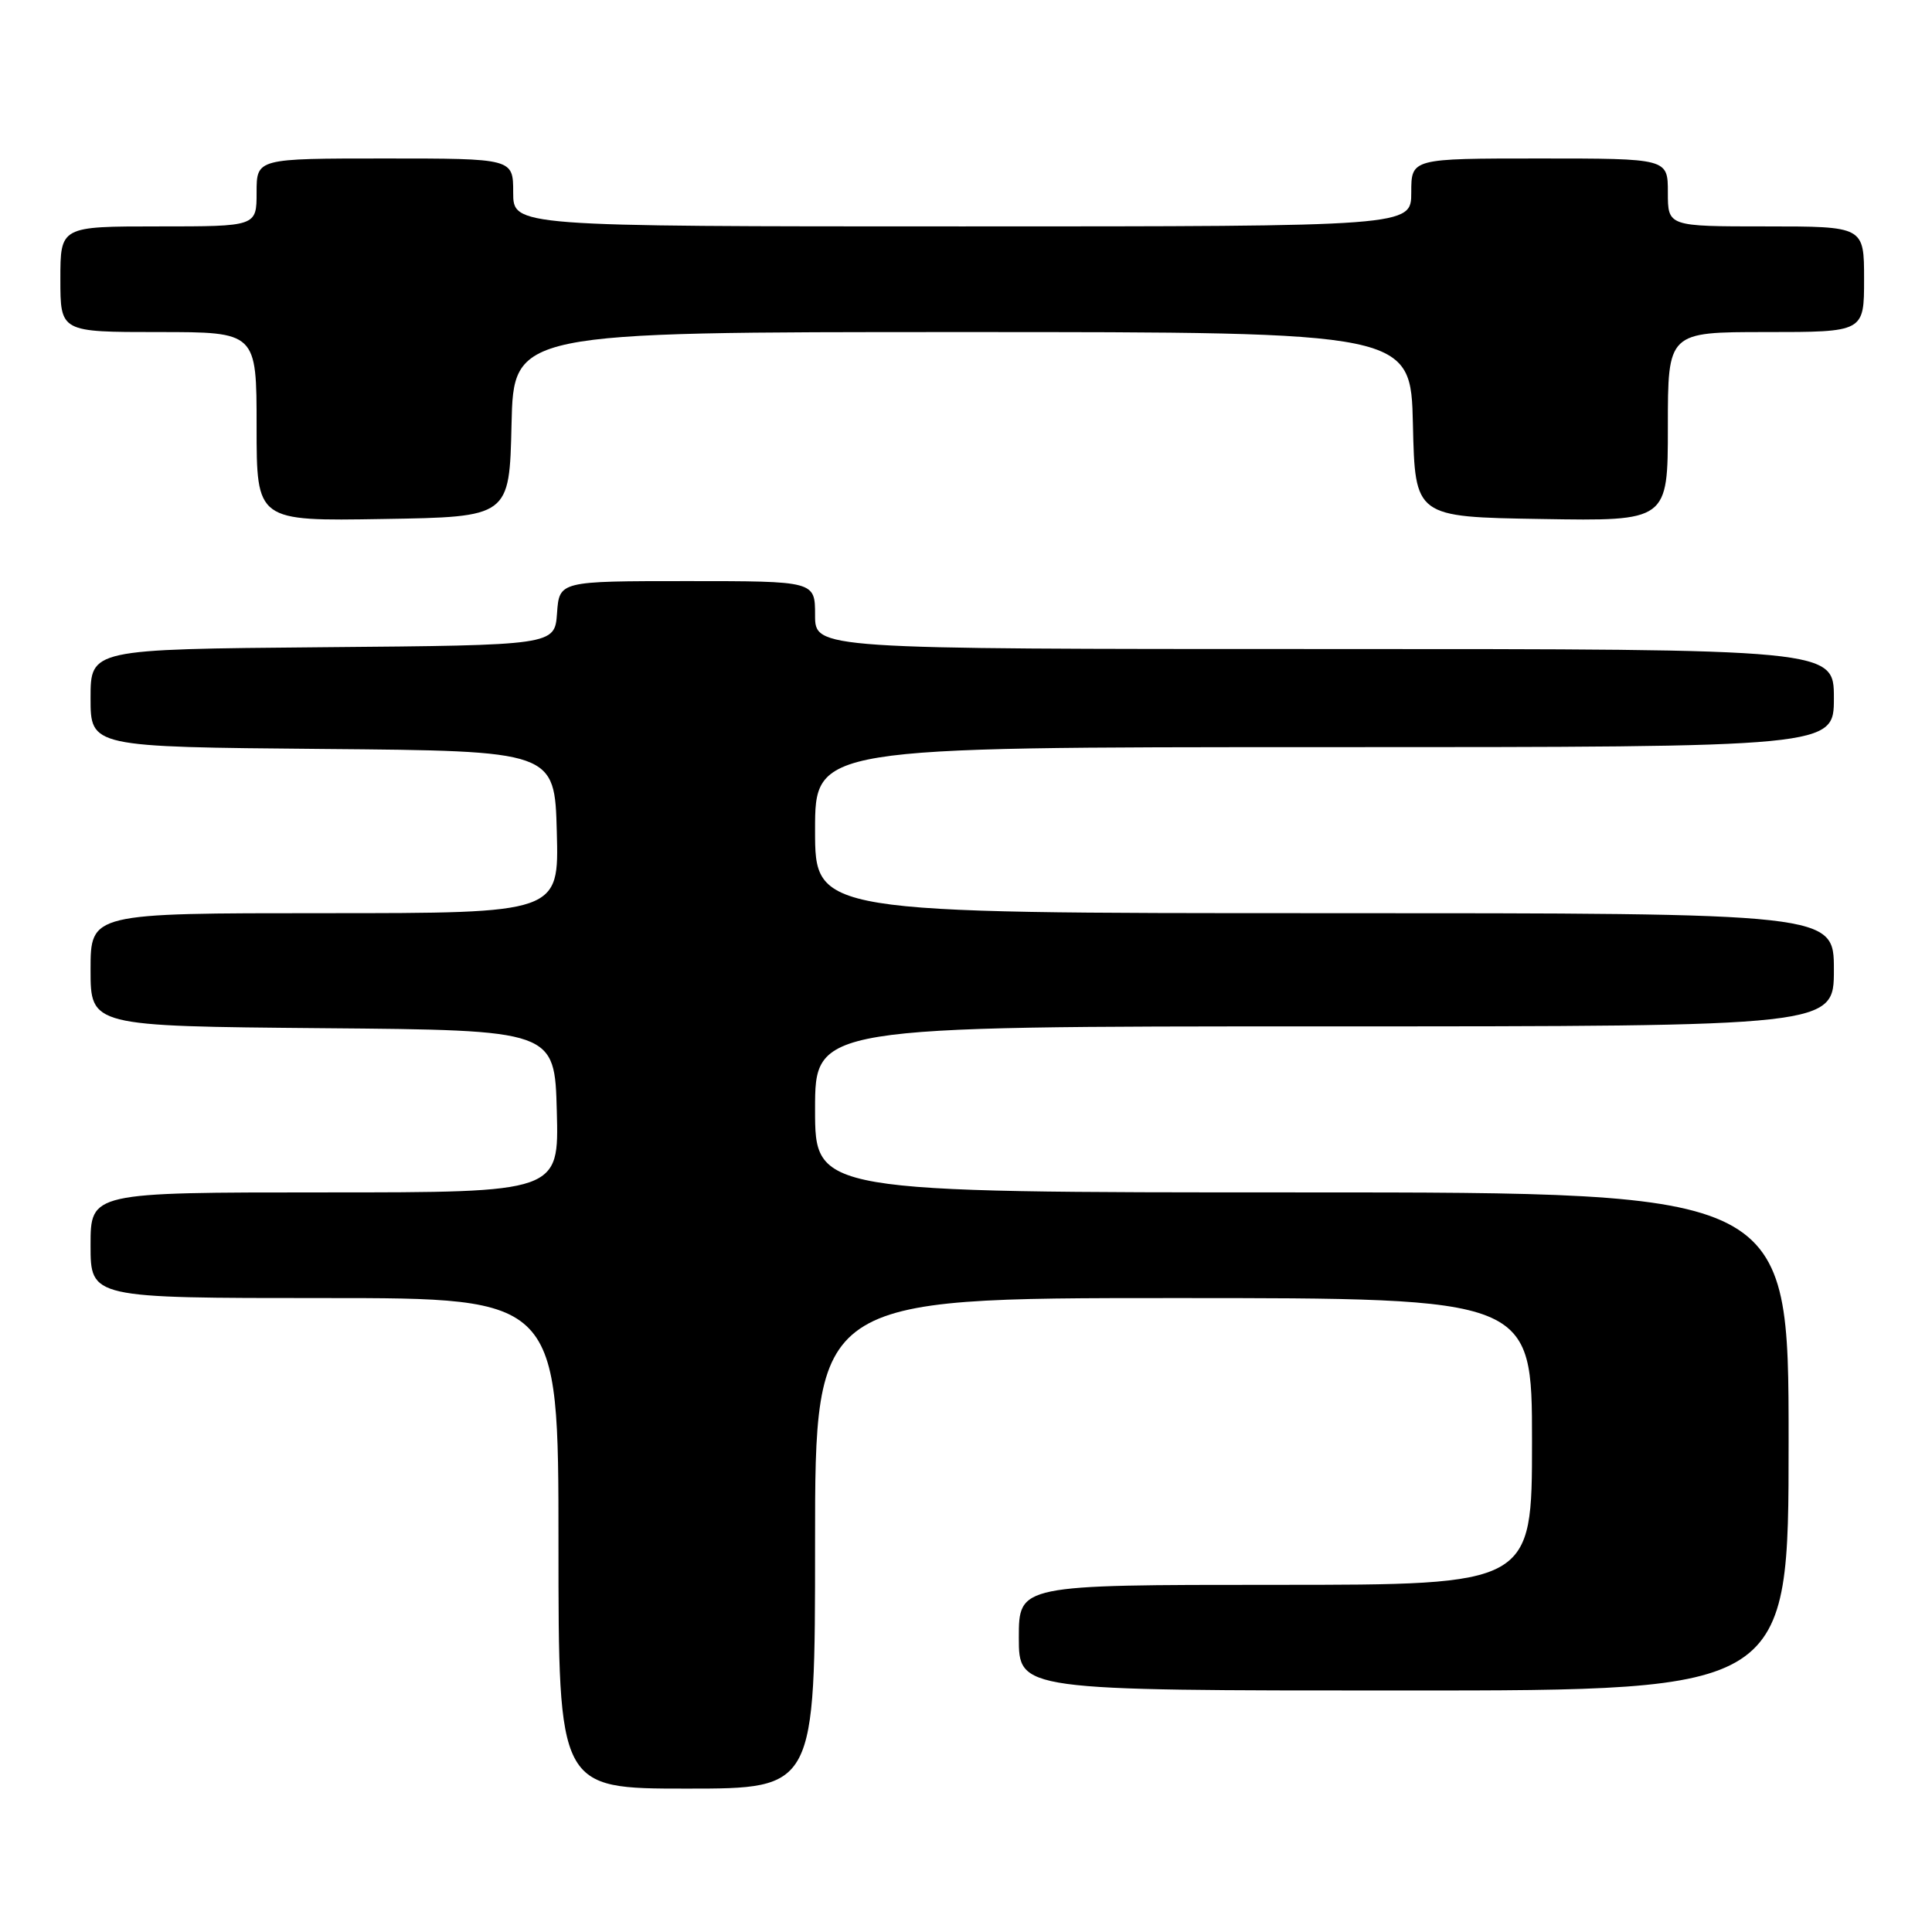 <?xml version="1.0" encoding="UTF-8" standalone="no"?>
<!DOCTYPE svg PUBLIC "-//W3C//DTD SVG 1.1//EN" "http://www.w3.org/Graphics/SVG/1.1/DTD/svg11.dtd" >
<svg xmlns="http://www.w3.org/2000/svg" xmlns:xlink="http://www.w3.org/1999/xlink" version="1.1" viewBox="0 0 256 256">
 <g >
 <path fill="currentColor"
d=" M 108.00 204.50 C 108.00 172.00 108.00 172.00 155.50 172.00 C 203.00 172.00 203.00 172.00 203.00 191.00 C 203.00 210.00 203.00 210.00 169.00 210.00 C 135.00 210.00 135.00 210.00 135.00 217.00 C 135.00 224.00 135.00 224.00 186.00 224.00 C 237.00 224.00 237.00 224.00 237.00 191.00 C 237.00 158.00 237.00 158.00 172.50 158.00 C 108.00 158.00 108.00 158.00 108.00 147.00 C 108.00 136.00 108.00 136.00 175.50 136.00 C 243.00 136.00 243.00 136.00 243.00 128.50 C 243.00 121.00 243.00 121.00 175.50 121.00 C 108.00 121.00 108.00 121.00 108.00 110.00 C 108.00 99.00 108.00 99.00 175.50 99.00 C 243.00 99.00 243.00 99.00 243.00 92.50 C 243.00 86.00 243.00 86.00 175.50 86.00 C 108.00 86.00 108.00 86.00 108.00 81.50 C 108.00 77.00 108.00 77.00 91.06 77.00 C 74.11 77.00 74.11 77.00 73.81 81.25 C 73.50 85.50 73.50 85.50 42.75 85.76 C 12.00 86.03 12.00 86.03 12.00 92.50 C 12.00 98.97 12.00 98.97 42.75 99.24 C 73.50 99.50 73.50 99.50 73.78 110.25 C 74.07 121.00 74.07 121.00 43.03 121.00 C 12.00 121.00 12.00 121.00 12.00 128.49 C 12.00 135.97 12.00 135.97 42.75 136.24 C 73.50 136.50 73.50 136.50 73.78 147.25 C 74.07 158.00 74.07 158.00 43.03 158.00 C 12.00 158.00 12.00 158.00 12.00 165.00 C 12.00 172.00 12.00 172.00 43.00 172.00 C 74.00 172.00 74.00 172.00 74.00 204.50 C 74.00 237.00 74.00 237.00 91.00 237.00 C 108.00 237.00 108.00 237.00 108.00 204.50 Z  M 67.78 56.25 C 68.06 44.00 68.06 44.00 127.50 44.00 C 186.94 44.00 186.94 44.00 187.22 56.25 C 187.50 68.50 187.50 68.50 204.25 68.77 C 221.00 69.05 221.00 69.05 221.00 56.52 C 221.00 44.00 221.00 44.00 234.00 44.00 C 247.00 44.00 247.00 44.00 247.00 37.00 C 247.00 30.00 247.00 30.00 234.00 30.00 C 221.00 30.00 221.00 30.00 221.00 25.50 C 221.00 21.00 221.00 21.00 204.00 21.00 C 187.00 21.00 187.00 21.00 187.00 25.50 C 187.00 30.00 187.00 30.00 127.50 30.00 C 68.00 30.00 68.00 30.00 68.00 25.50 C 68.00 21.00 68.00 21.00 51.00 21.00 C 34.00 21.00 34.00 21.00 34.00 25.50 C 34.00 30.00 34.00 30.00 21.00 30.00 C 8.00 30.00 8.00 30.00 8.00 37.00 C 8.00 44.00 8.00 44.00 21.00 44.00 C 34.00 44.00 34.00 44.00 34.00 56.52 C 34.00 69.05 34.00 69.05 50.75 68.77 C 67.50 68.50 67.50 68.50 67.78 56.25 Z "/>
</g>
</svg>